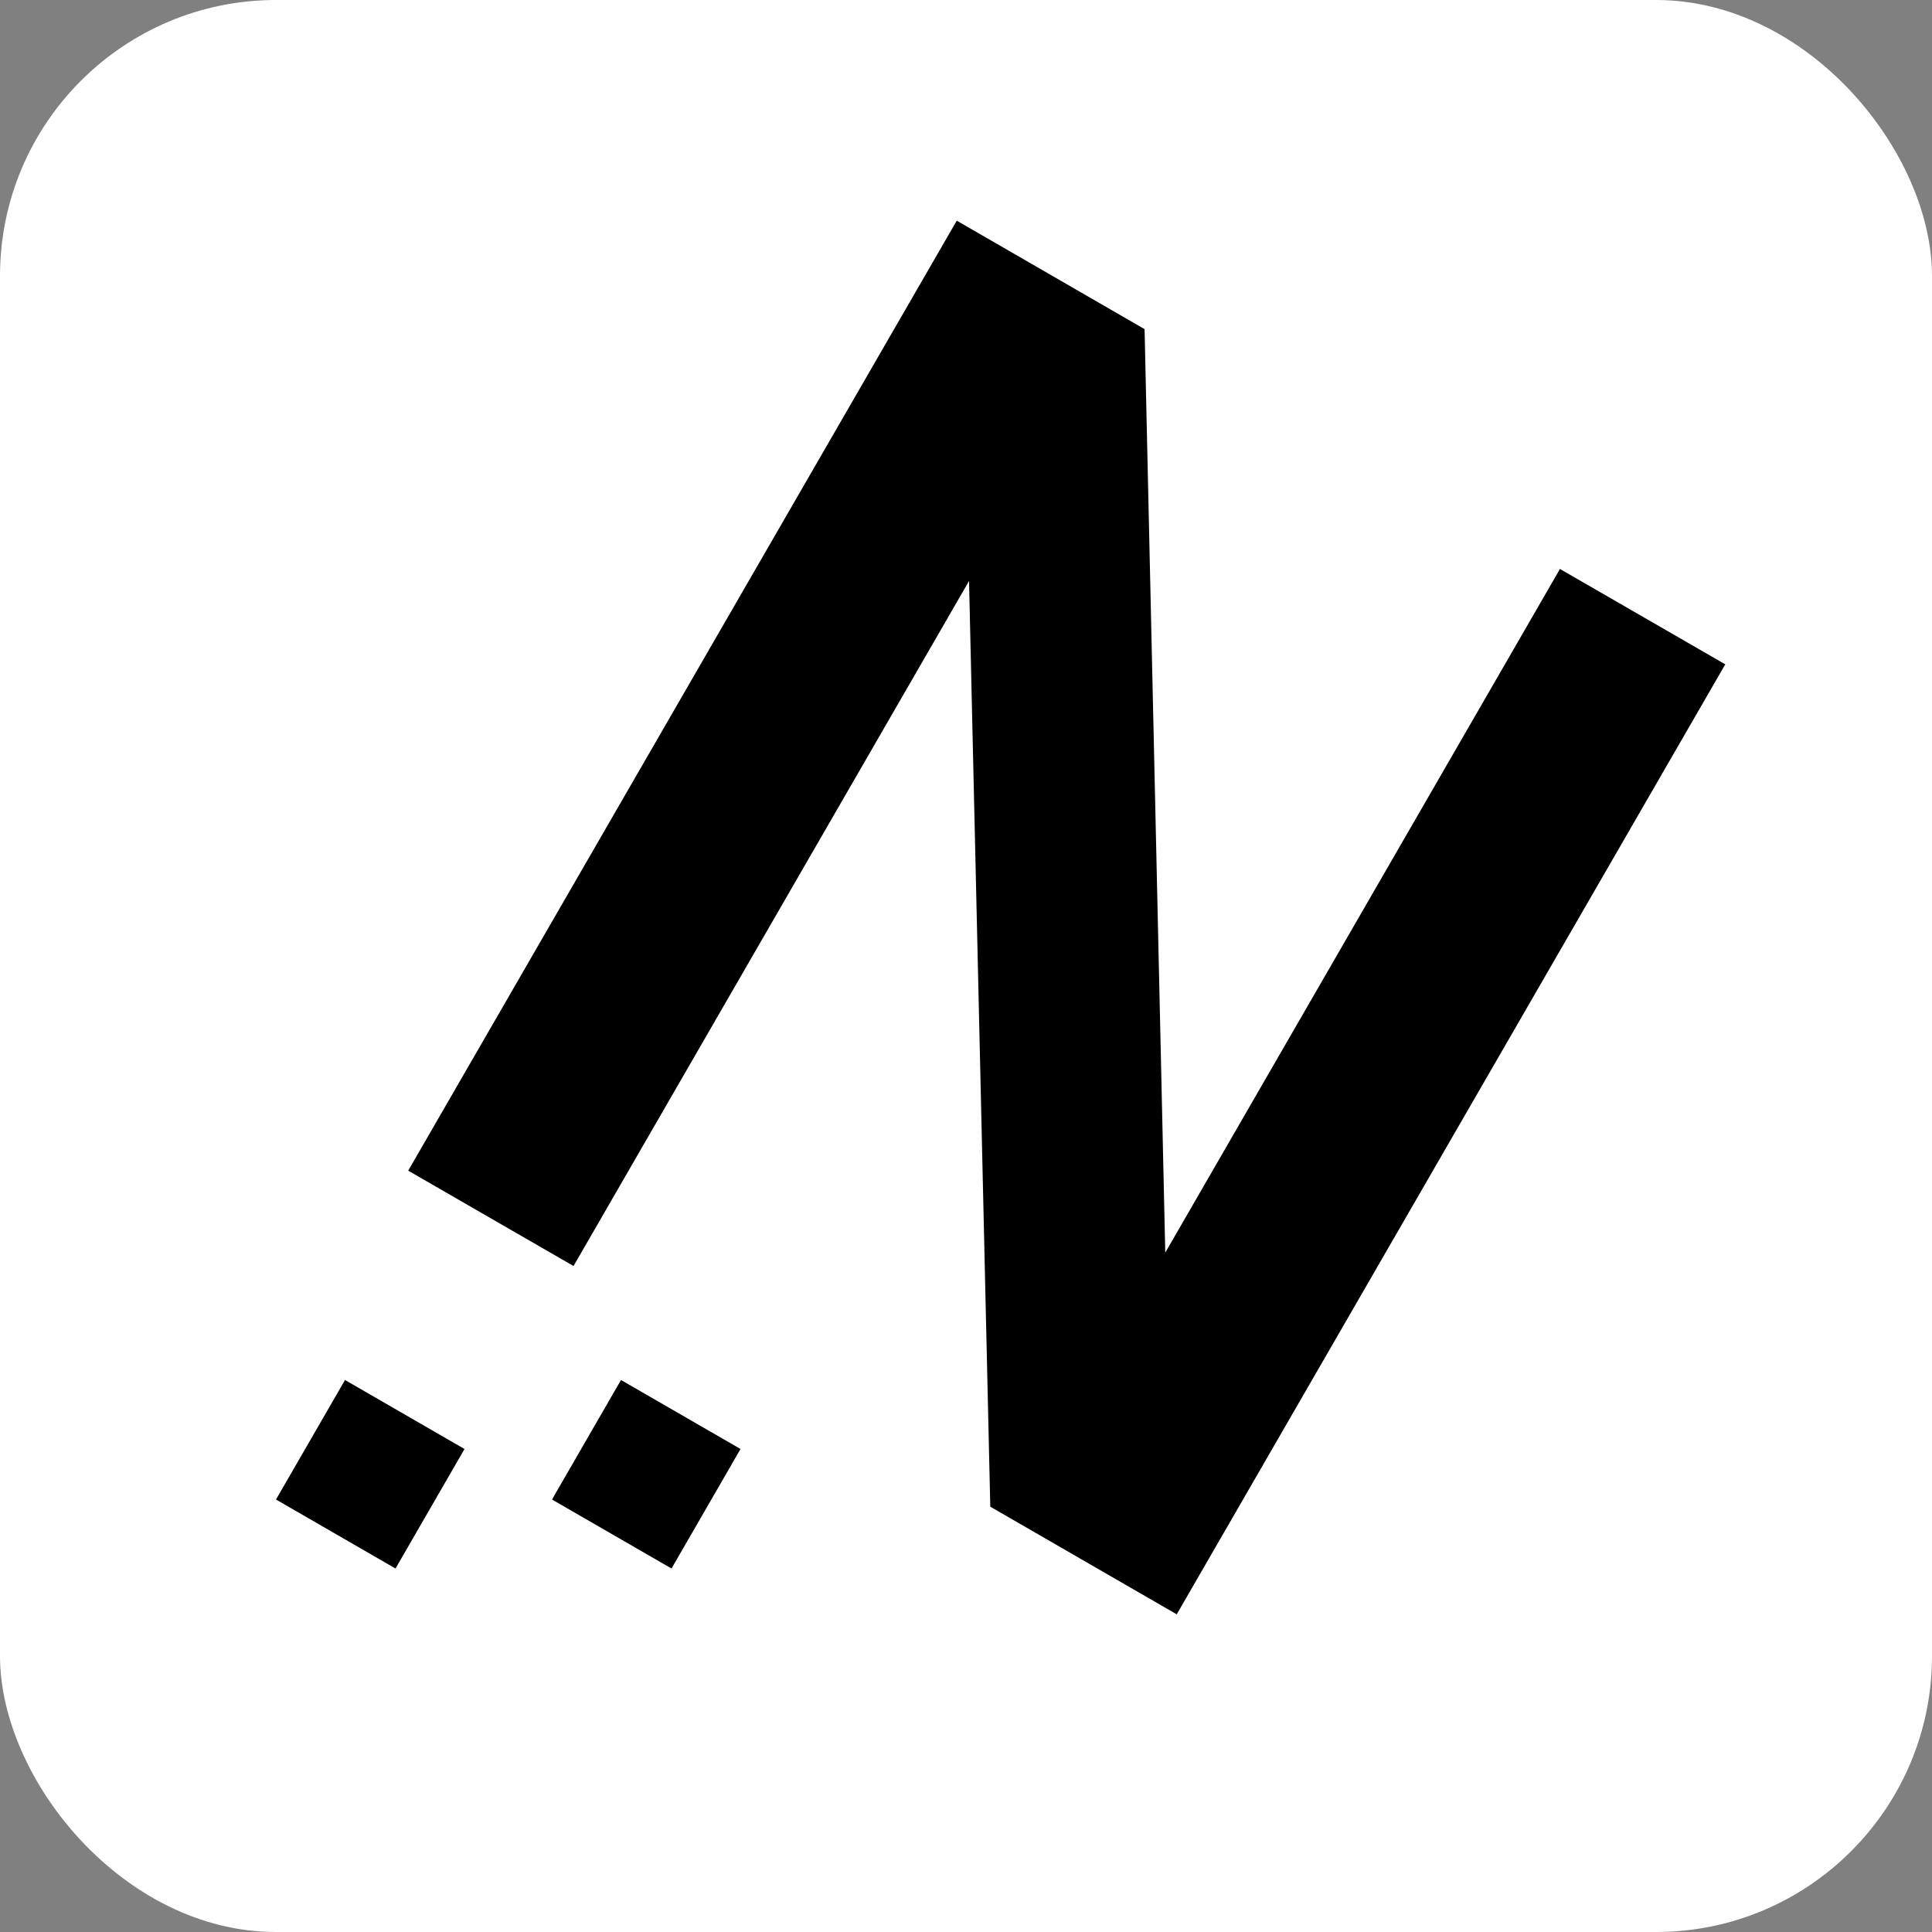 <svg width="14" height="14" viewBox="0 0 14 14" fill="none" xmlns="http://www.w3.org/2000/svg">
  <rect x="0" y="0" width="14" height="14" fill="#808080" stroke="none"/>
  <rect width="14" height="14" rx="2" fill="white" />
  <path
    d="M8.294 2.385L8.444 9.077L11.304 4.123L12.502 4.814L8.527 11.698L7.176 10.918L7.022 4.21L4.156 9.174L2.958 8.483L6.933 1.599L8.294 2.385Z"
    fill="black" />
  <rect x="2.5" y="10" width="1" height="1" transform="rotate(30 2.5 10)" fill="black" />
  <rect x="4.5" y="10" width="1" height="1" transform="rotate(30 4.5 10)" fill="black" />
</svg>
